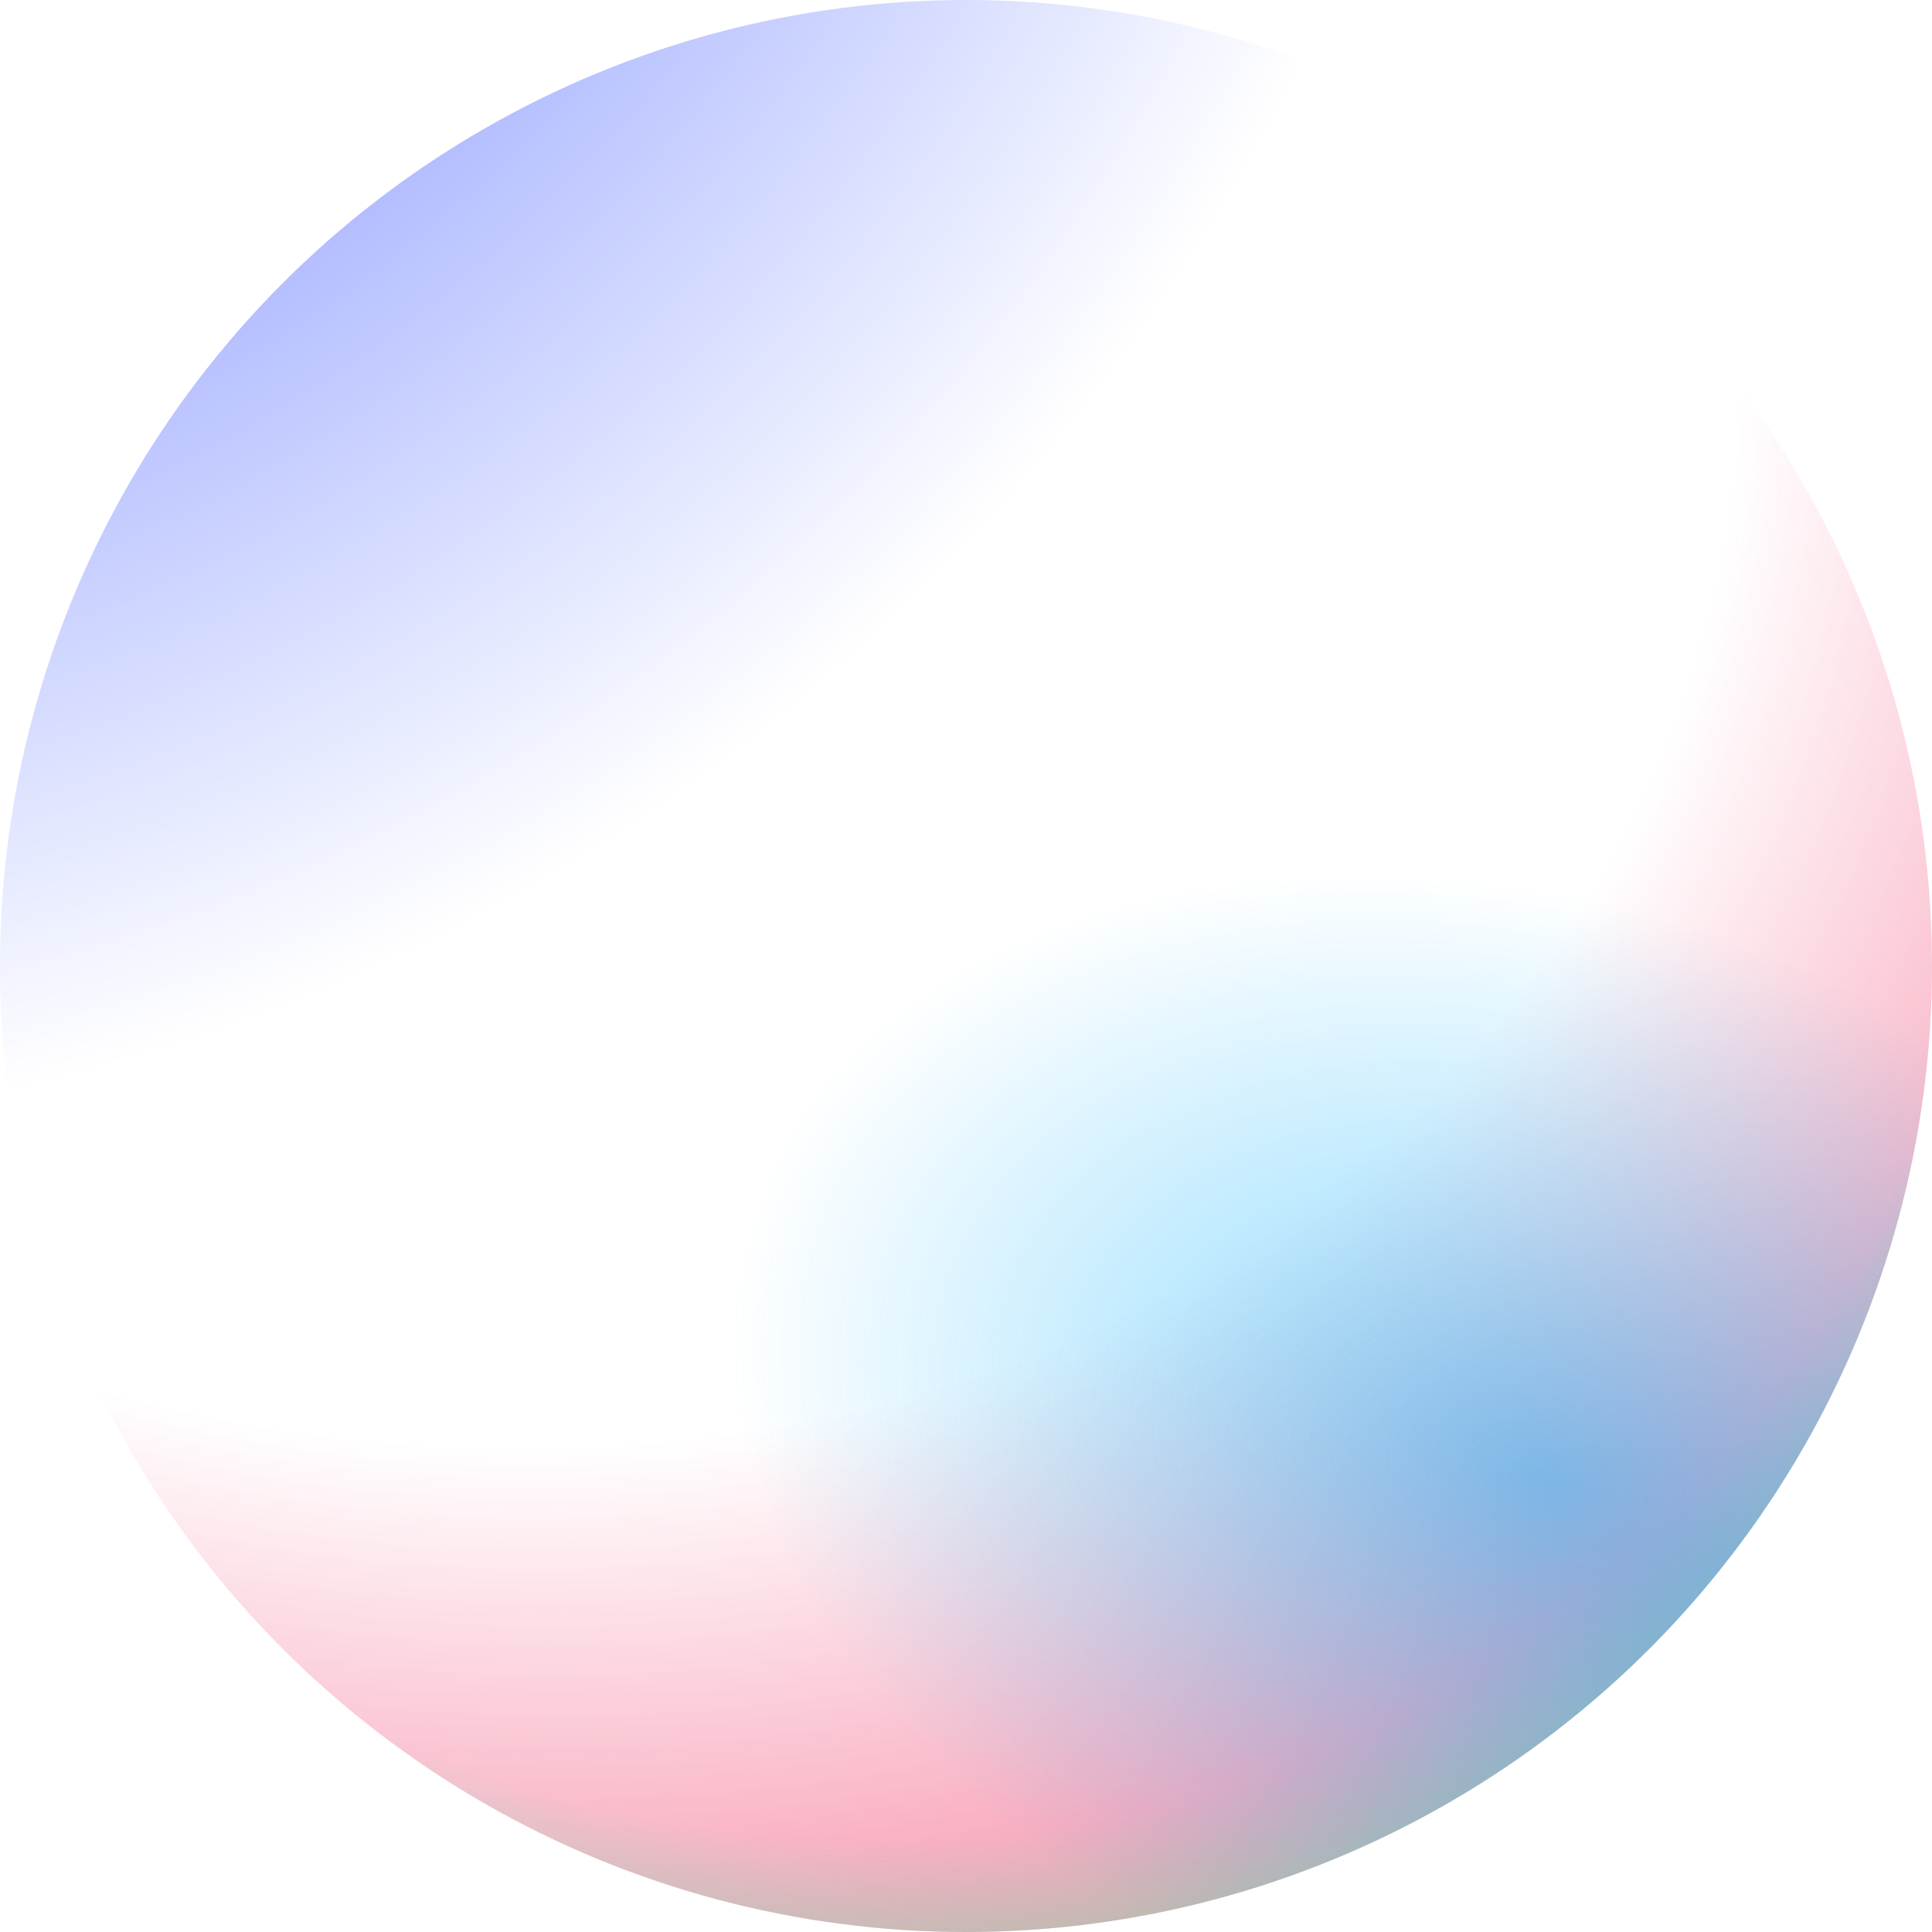 <svg width="1200" height="1200" viewBox="0 0 1200 1200" fill="none" xmlns="http://www.w3.org/2000/svg">
<circle cx="600" cy="600" r="600" fill="url(#paint0_radial)"/>
<circle cx="600" cy="600" r="600" fill="url(#paint1_radial)"/>
<circle cx="600" cy="600" r="600" fill="url(#paint2_radial)"/>
<circle cx="600" cy="600" r="600" fill="url(#paint3_radial)"/>
<defs>
<radialGradient id="paint0_radial" cx="0" cy="0" r="1" gradientUnits="userSpaceOnUse" gradientTransform="translate(-421.277 -706.687) rotate(54.354) scale(1459.85 1268.55)">
<stop offset="0.323" stop-color="#4E60FF"/>
<stop offset="1" stop-color="#4E6AFF" stop-opacity="0"/>
</radialGradient>
<radialGradient id="paint1_radial" cx="0" cy="0" r="1" gradientUnits="userSpaceOnUse" gradientTransform="translate(233.333 115.152) rotate(31.27) scale(1652.13 1435.63)">
<stop stop-color="#4E6AFF" stop-opacity="0"/>
<stop offset="0.525" stop-color="#F02D5E" stop-opacity="0"/>
<stop offset="1" stop-color="#F02D5E"/>
</radialGradient>
<radialGradient id="paint2_radial" cx="0" cy="0" r="1" gradientUnits="userSpaceOnUse" gradientTransform="translate(457.576 324.242) rotate(55.743) scale(1103.57 958.957)">
<stop stop-color="#4E6AFF" stop-opacity="0"/>
<stop offset="0.774" stop-color="#4EFFCA" stop-opacity="0"/>
<stop offset="0.969" stop-color="#4EFF80"/>
</radialGradient>
<radialGradient id="paint3_radial" cx="0" cy="0" r="1" gradientUnits="userSpaceOnUse" gradientTransform="translate(958.046 919.54) rotate(-160.86) scale(517.09 358.419)">
<stop stop-color="#01ACFD" stop-opacity="0.5"/>
<stop offset="1" stop-color="#01ACFD" stop-opacity="0"/>
</radialGradient>
</defs>
</svg>
